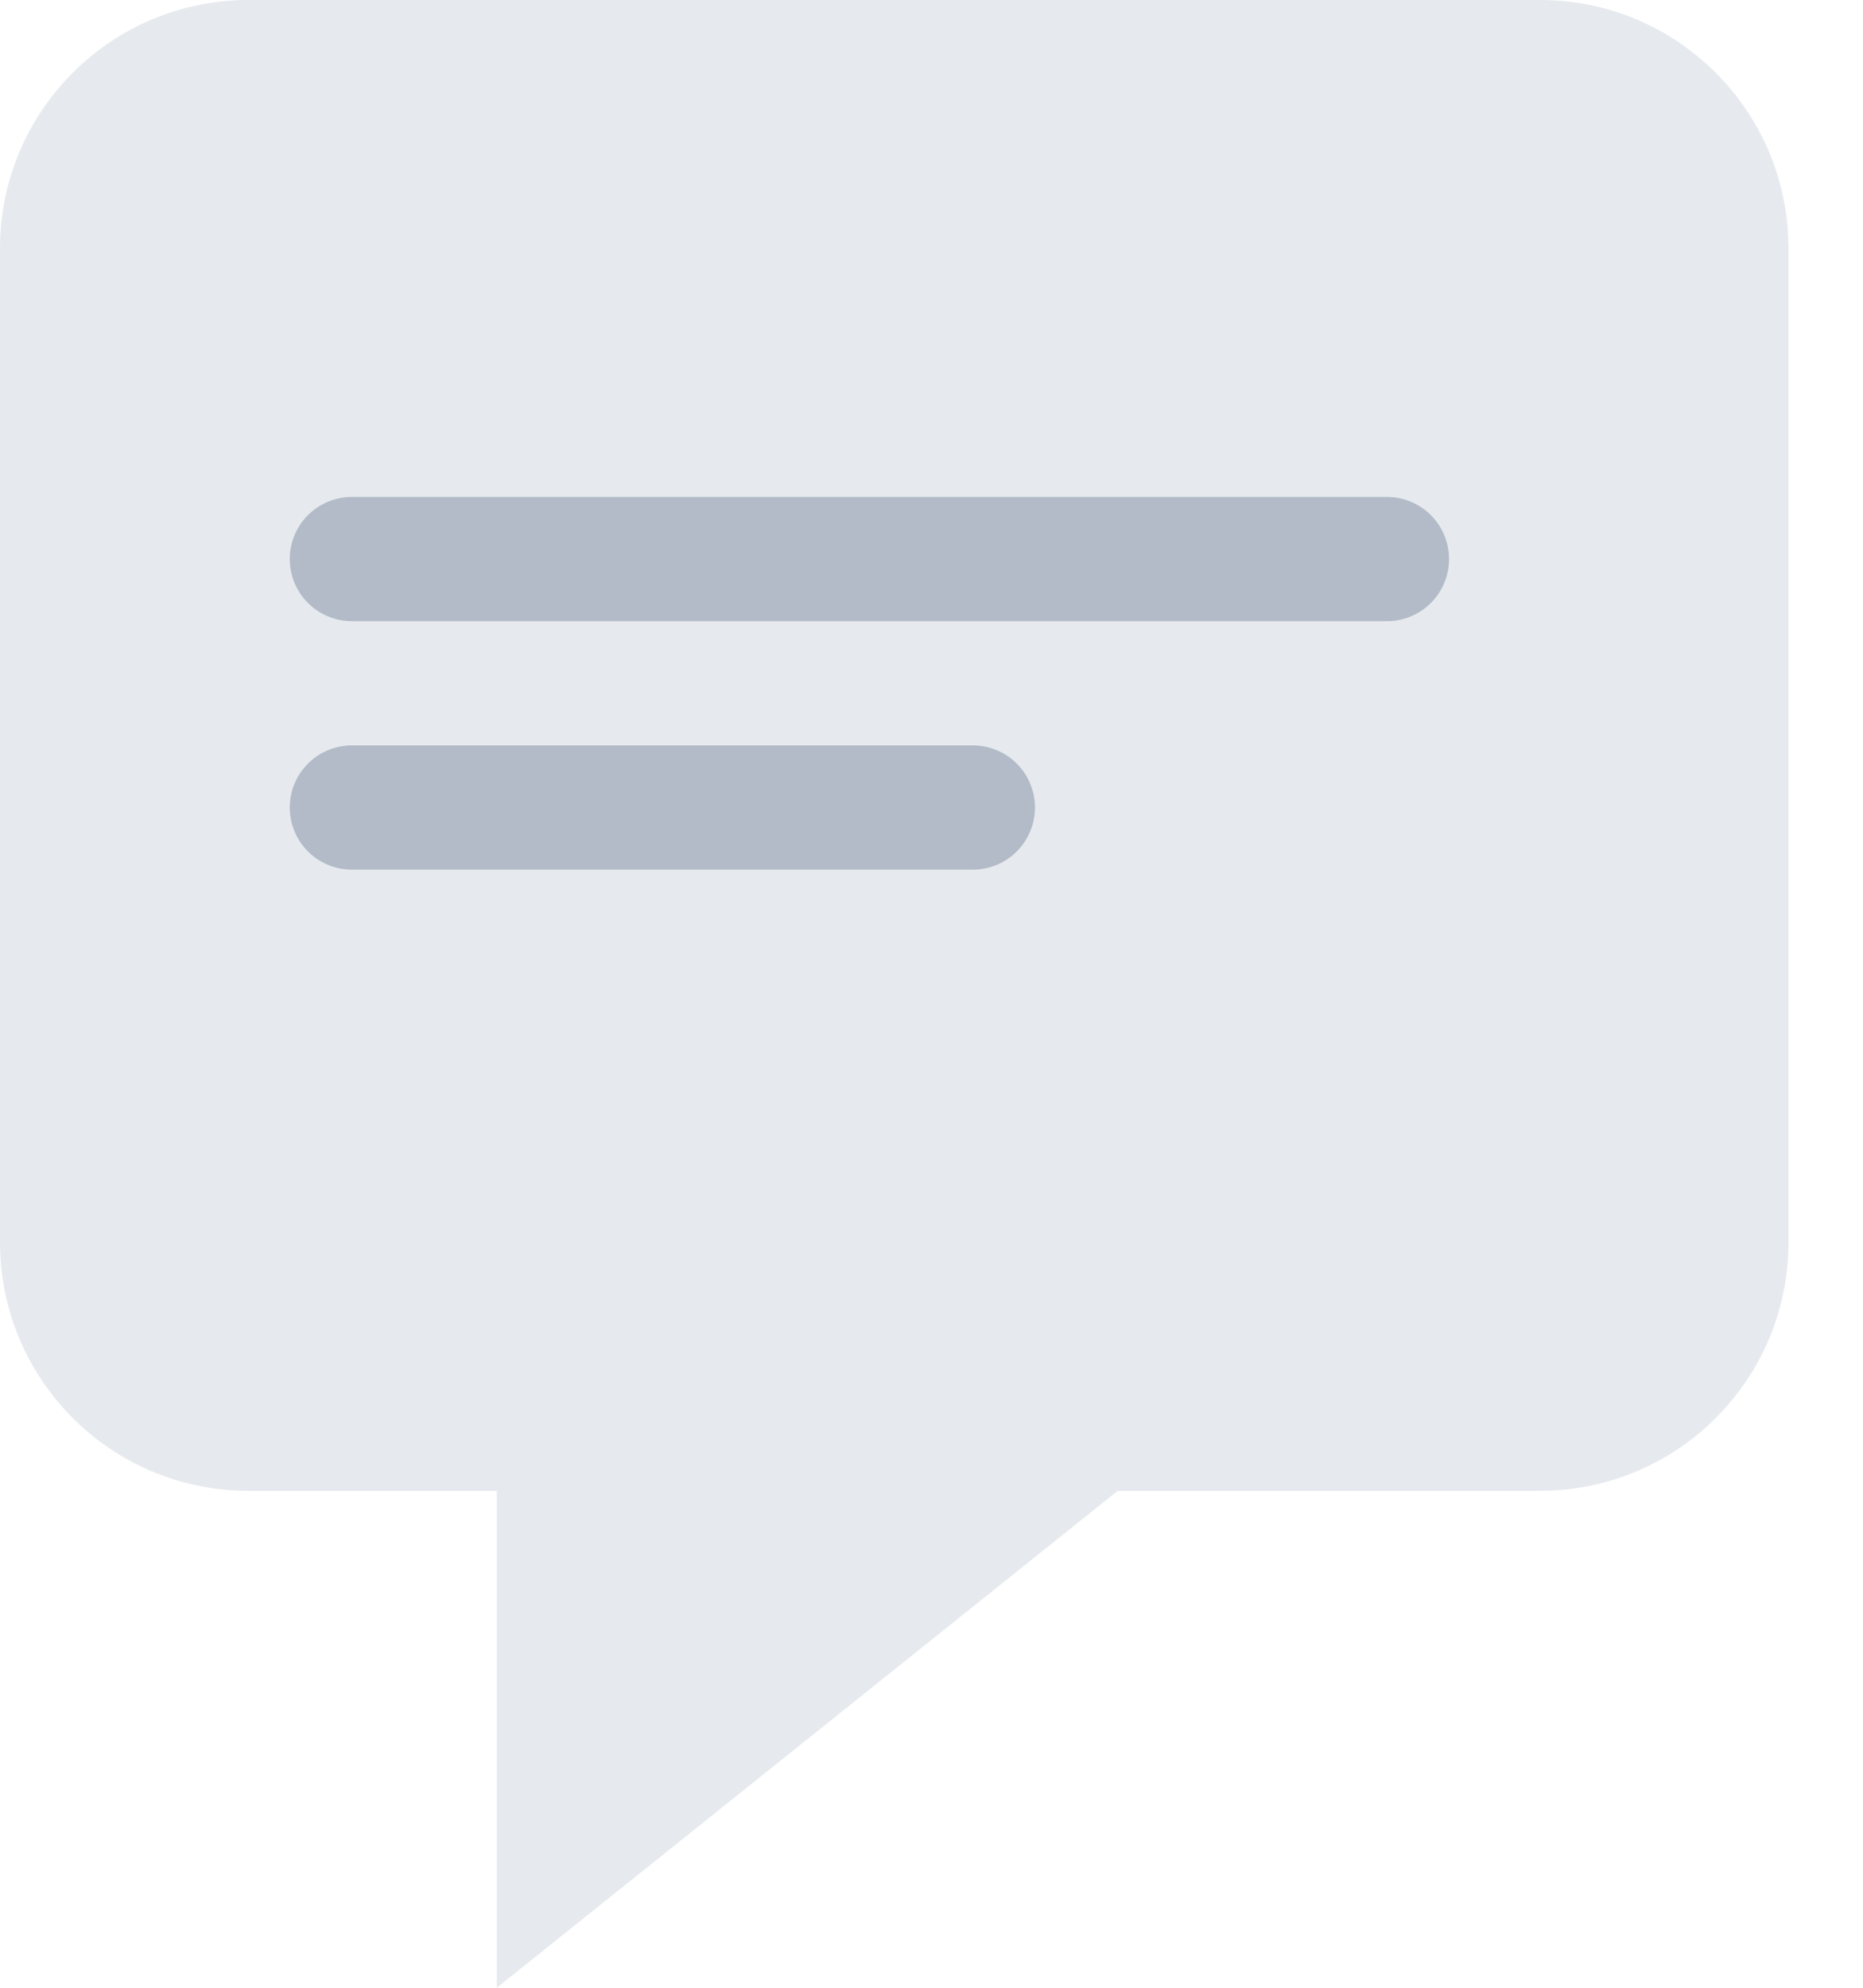<?xml version="1.0" encoding="UTF-8"?>
<svg width="15px" height="16px" viewBox="0 0 15 16" version="1.1" xmlns="http://www.w3.org/2000/svg" xmlns:xlink="http://www.w3.org/1999/xlink">
    <title>Group 31</title>
    <g id="Symbols" stroke="none" stroke-width="1" fill="none" fill-rule="evenodd">
        <g id="Group-31">
            <path d="M12.4,0 C13.505,-2.02906125e-16 14.4,0.895 14.4,2 L14.4,10 C14.4,11.105 13.505,12 12.4,12 L9,12 L4,16 L4,12 L2,12 C0.895,12 1.3527075e-16,11.105 0,10 L0,2 C-1.3527075e-16,0.895 0.895,-4.63227689e-16 2,0 L12.4,0 Z" id="Combined-Shape" fill="#E6EAEE"></path>
            <line x1="2.833" y1="4.5" x2="11.167" y2="4.5" id="Line-6" stroke="#B2BBC7" stroke-linecap="round"></line>
            <line x1="2.833" y1="6.5" x2="7.833" y2="6.5" id="Line-6" stroke="#B2BBC7" stroke-linecap="round"></line>
        </g>
    </g>
</svg>